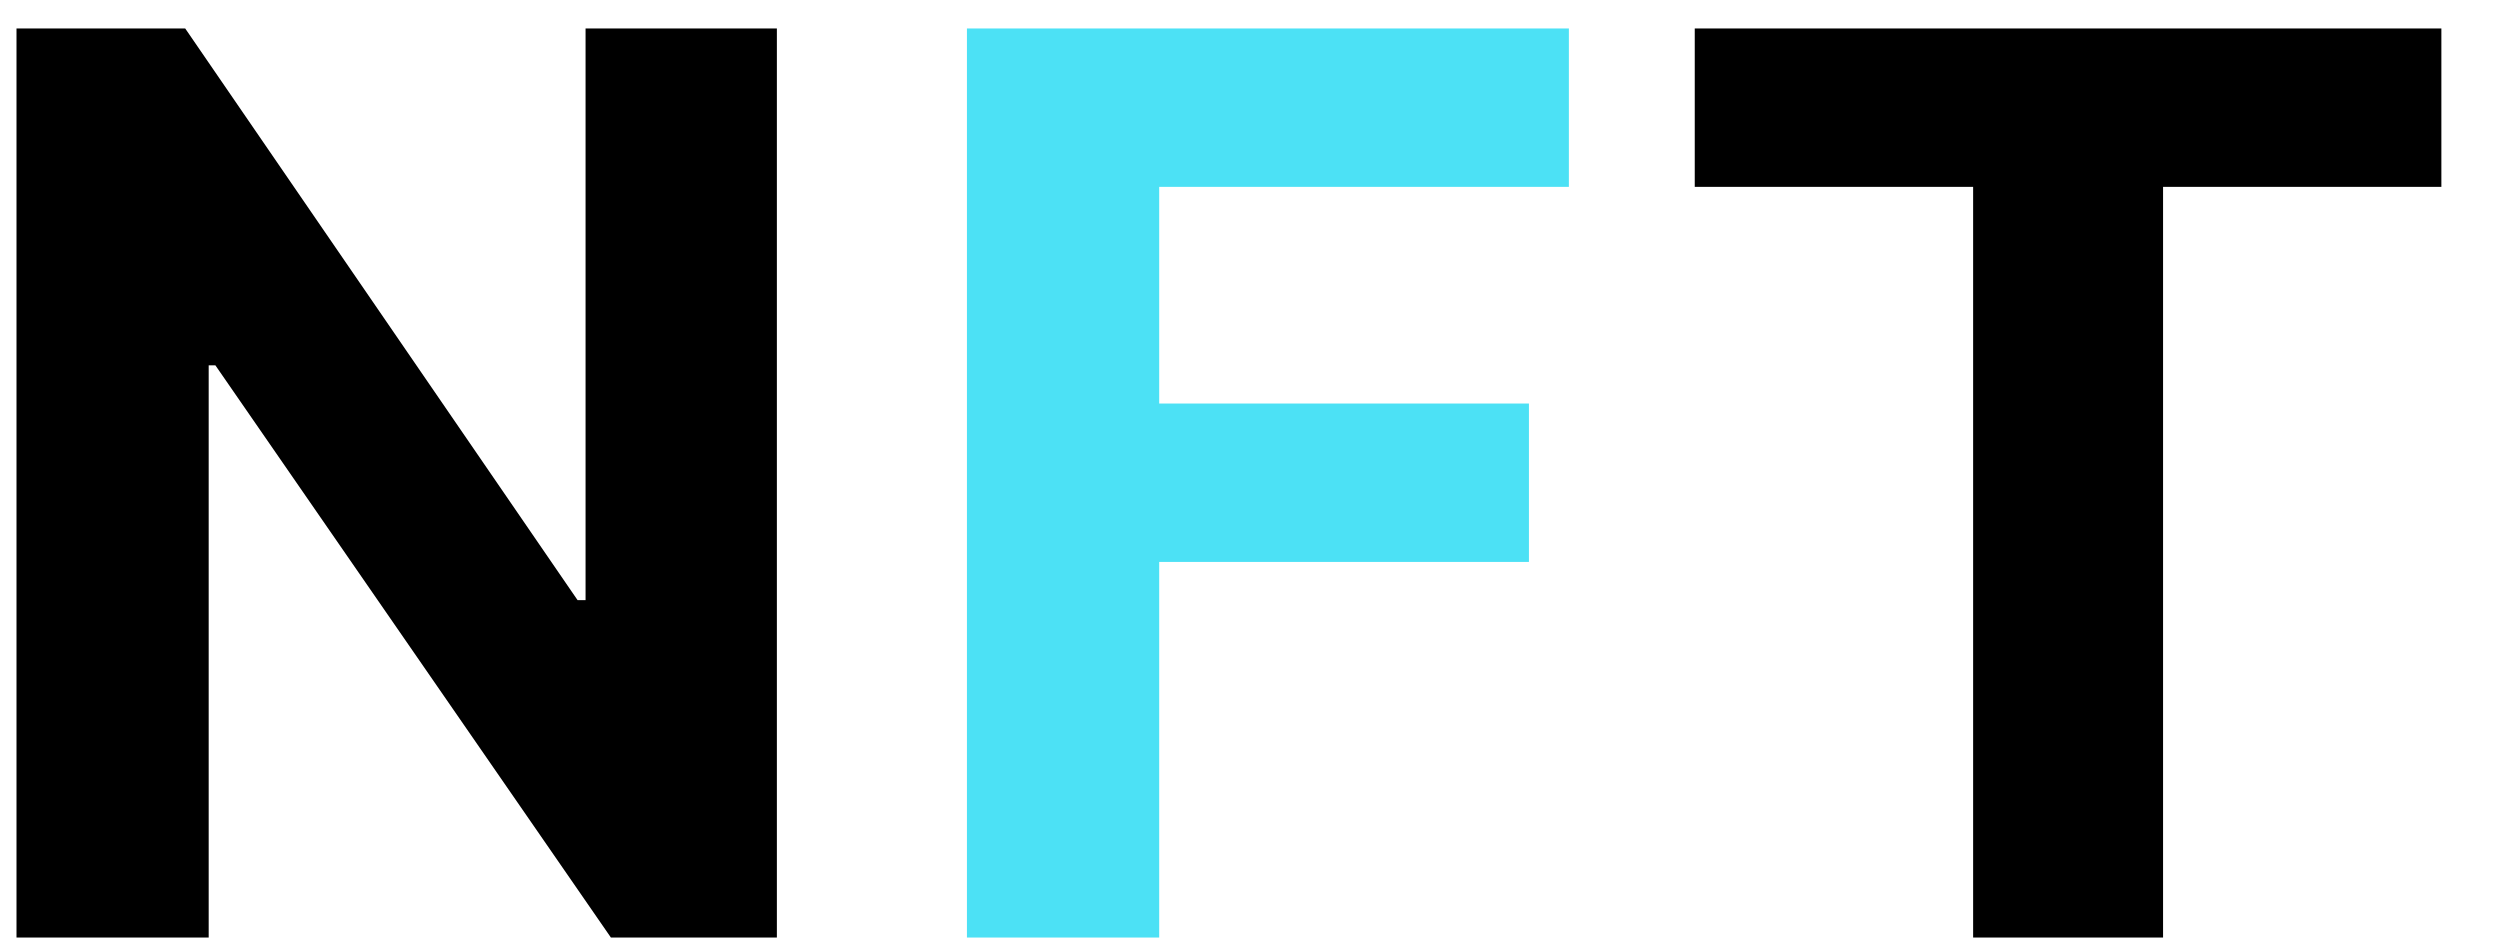 <svg width="40" height="15" viewBox="0 0 40 15" fill="none" xmlns="http://www.w3.org/2000/svg">
<path d="M12.43 0.455V15H9.774L3.446 5.845H3.339V15H0.264V0.455H2.963L9.241 9.602H9.369V0.455H12.43ZM27.116 2.99V0.455H39.062V2.99H34.609V15H31.57V2.99H27.116Z" fill="black"/>
<path d="M15.471 15V0.455H25.102V2.99H18.547V6.456H24.463V8.991H18.547V15H15.471Z" fill="#4CE1F5"/>
</svg>
